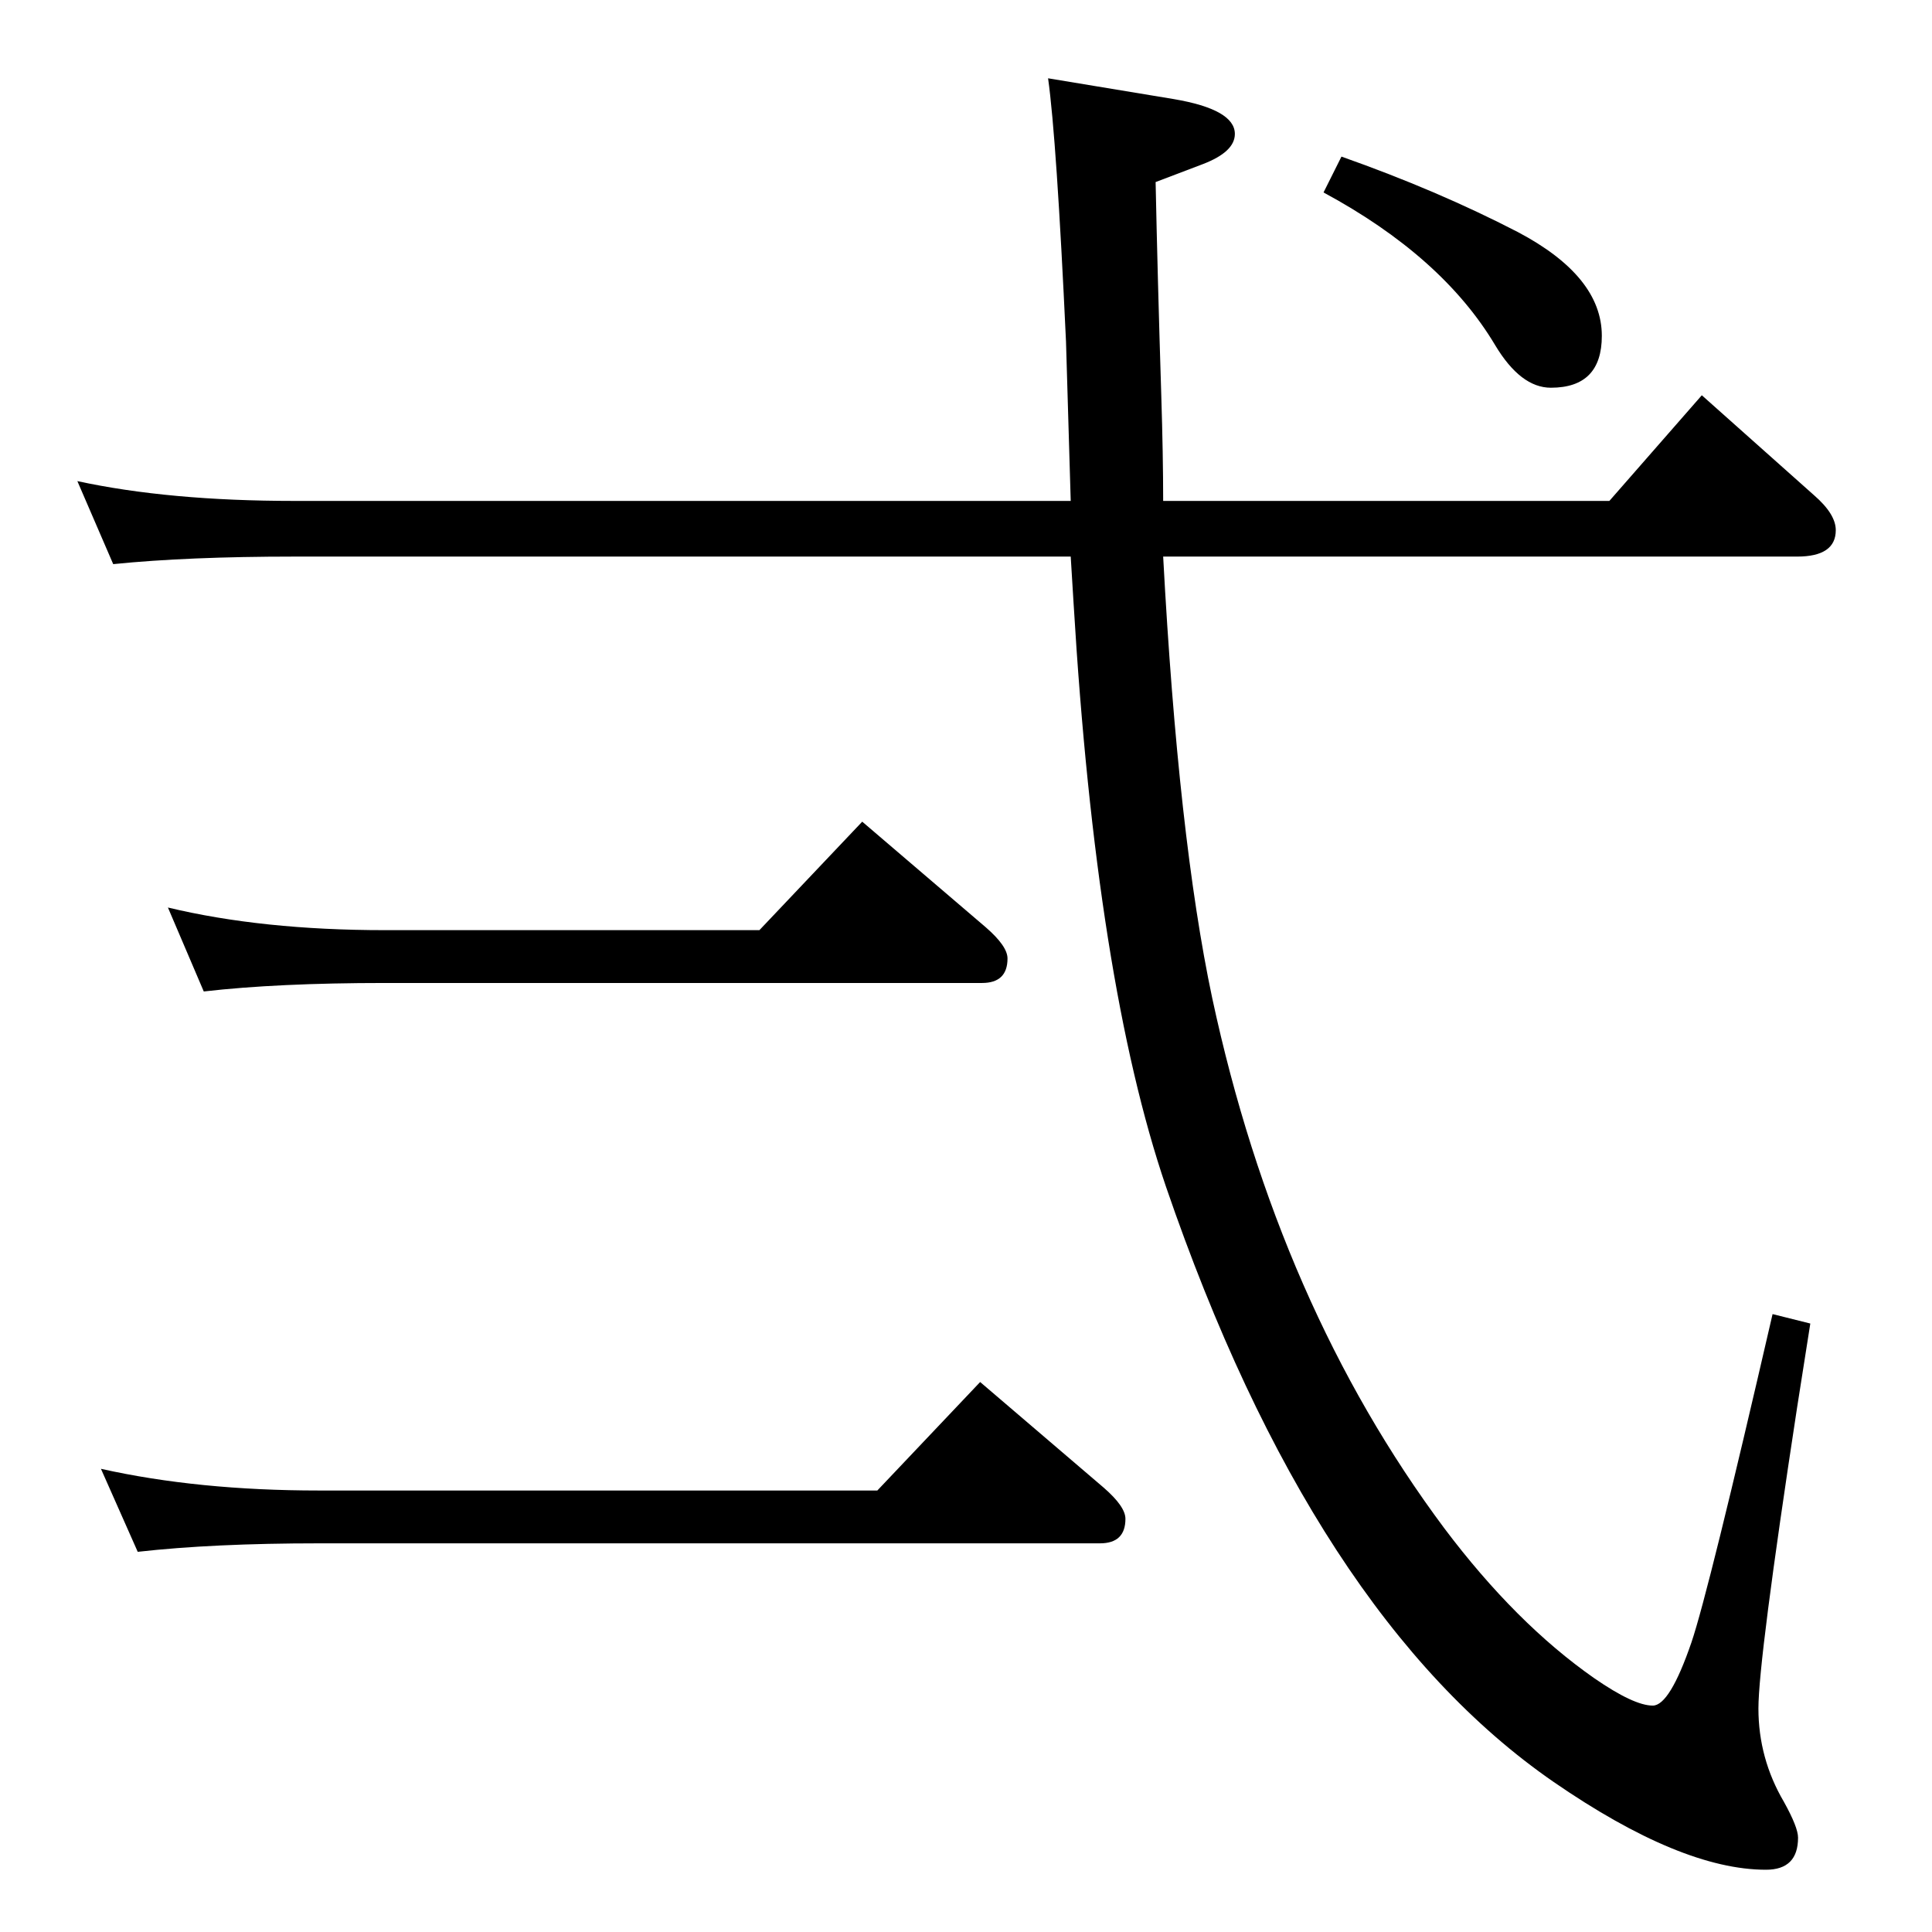 <?xml version="1.0" standalone="no"?>
<!DOCTYPE svg PUBLIC "-//W3C//DTD SVG 1.1//EN" "http://www.w3.org/Graphics/SVG/1.1/DTD/svg11.dtd" >
<svg xmlns="http://www.w3.org/2000/svg" xmlns:xlink="http://www.w3.org/1999/xlink" version="1.1" viewBox="0 -410 2048 2048">
  <g transform="matrix(1 0 0 -1 0 1638)">
   <path fill="currentColor"
d="M1233 1517h473l98 112l119 -106q23 -20 23 -37q0 -28 -41 -28h-672q16 -298 52 -468q70 -326 246 -562q76 -101 159 -159q42 -29 62 -29q18 0 41 67q18 53 86 348l40 -10l-14 -89q-41 -268 -41 -319q0 -53 27 -99q15 -27 15 -38q0 -34 -34 -34q-90 0 -225 93
q-255 176 -411 631q-74 217 -98 619l-3 49h-823q-113 0 -192 -8l-38 88q97 -21 230 -21h823q-1 32 -5 169q-10 215 -19 279l133 -22q65 -11 65 -37q0 -19 -34 -32l-50 -19q2 -98 6 -226q2 -64 2 -112zM216 997l-38 89q100 -24 230 -24h397l109 115l131 -112q23 -20 23 -33
q0 -26 -27 -26h-633q-114 0 -192 -9zM1422 1882q102 -36 187 -80q89 -47 89 -110q0 -55 -54 -55q-32 0 -59 45q-56 94 -182 162zM146 403l-39 88q103 -23 231 -23h592l109 115l131 -112q23 -20 23 -33q0 -26 -27 -26h-828q-112 0 -192 -9z" />
  </g>

</svg>
